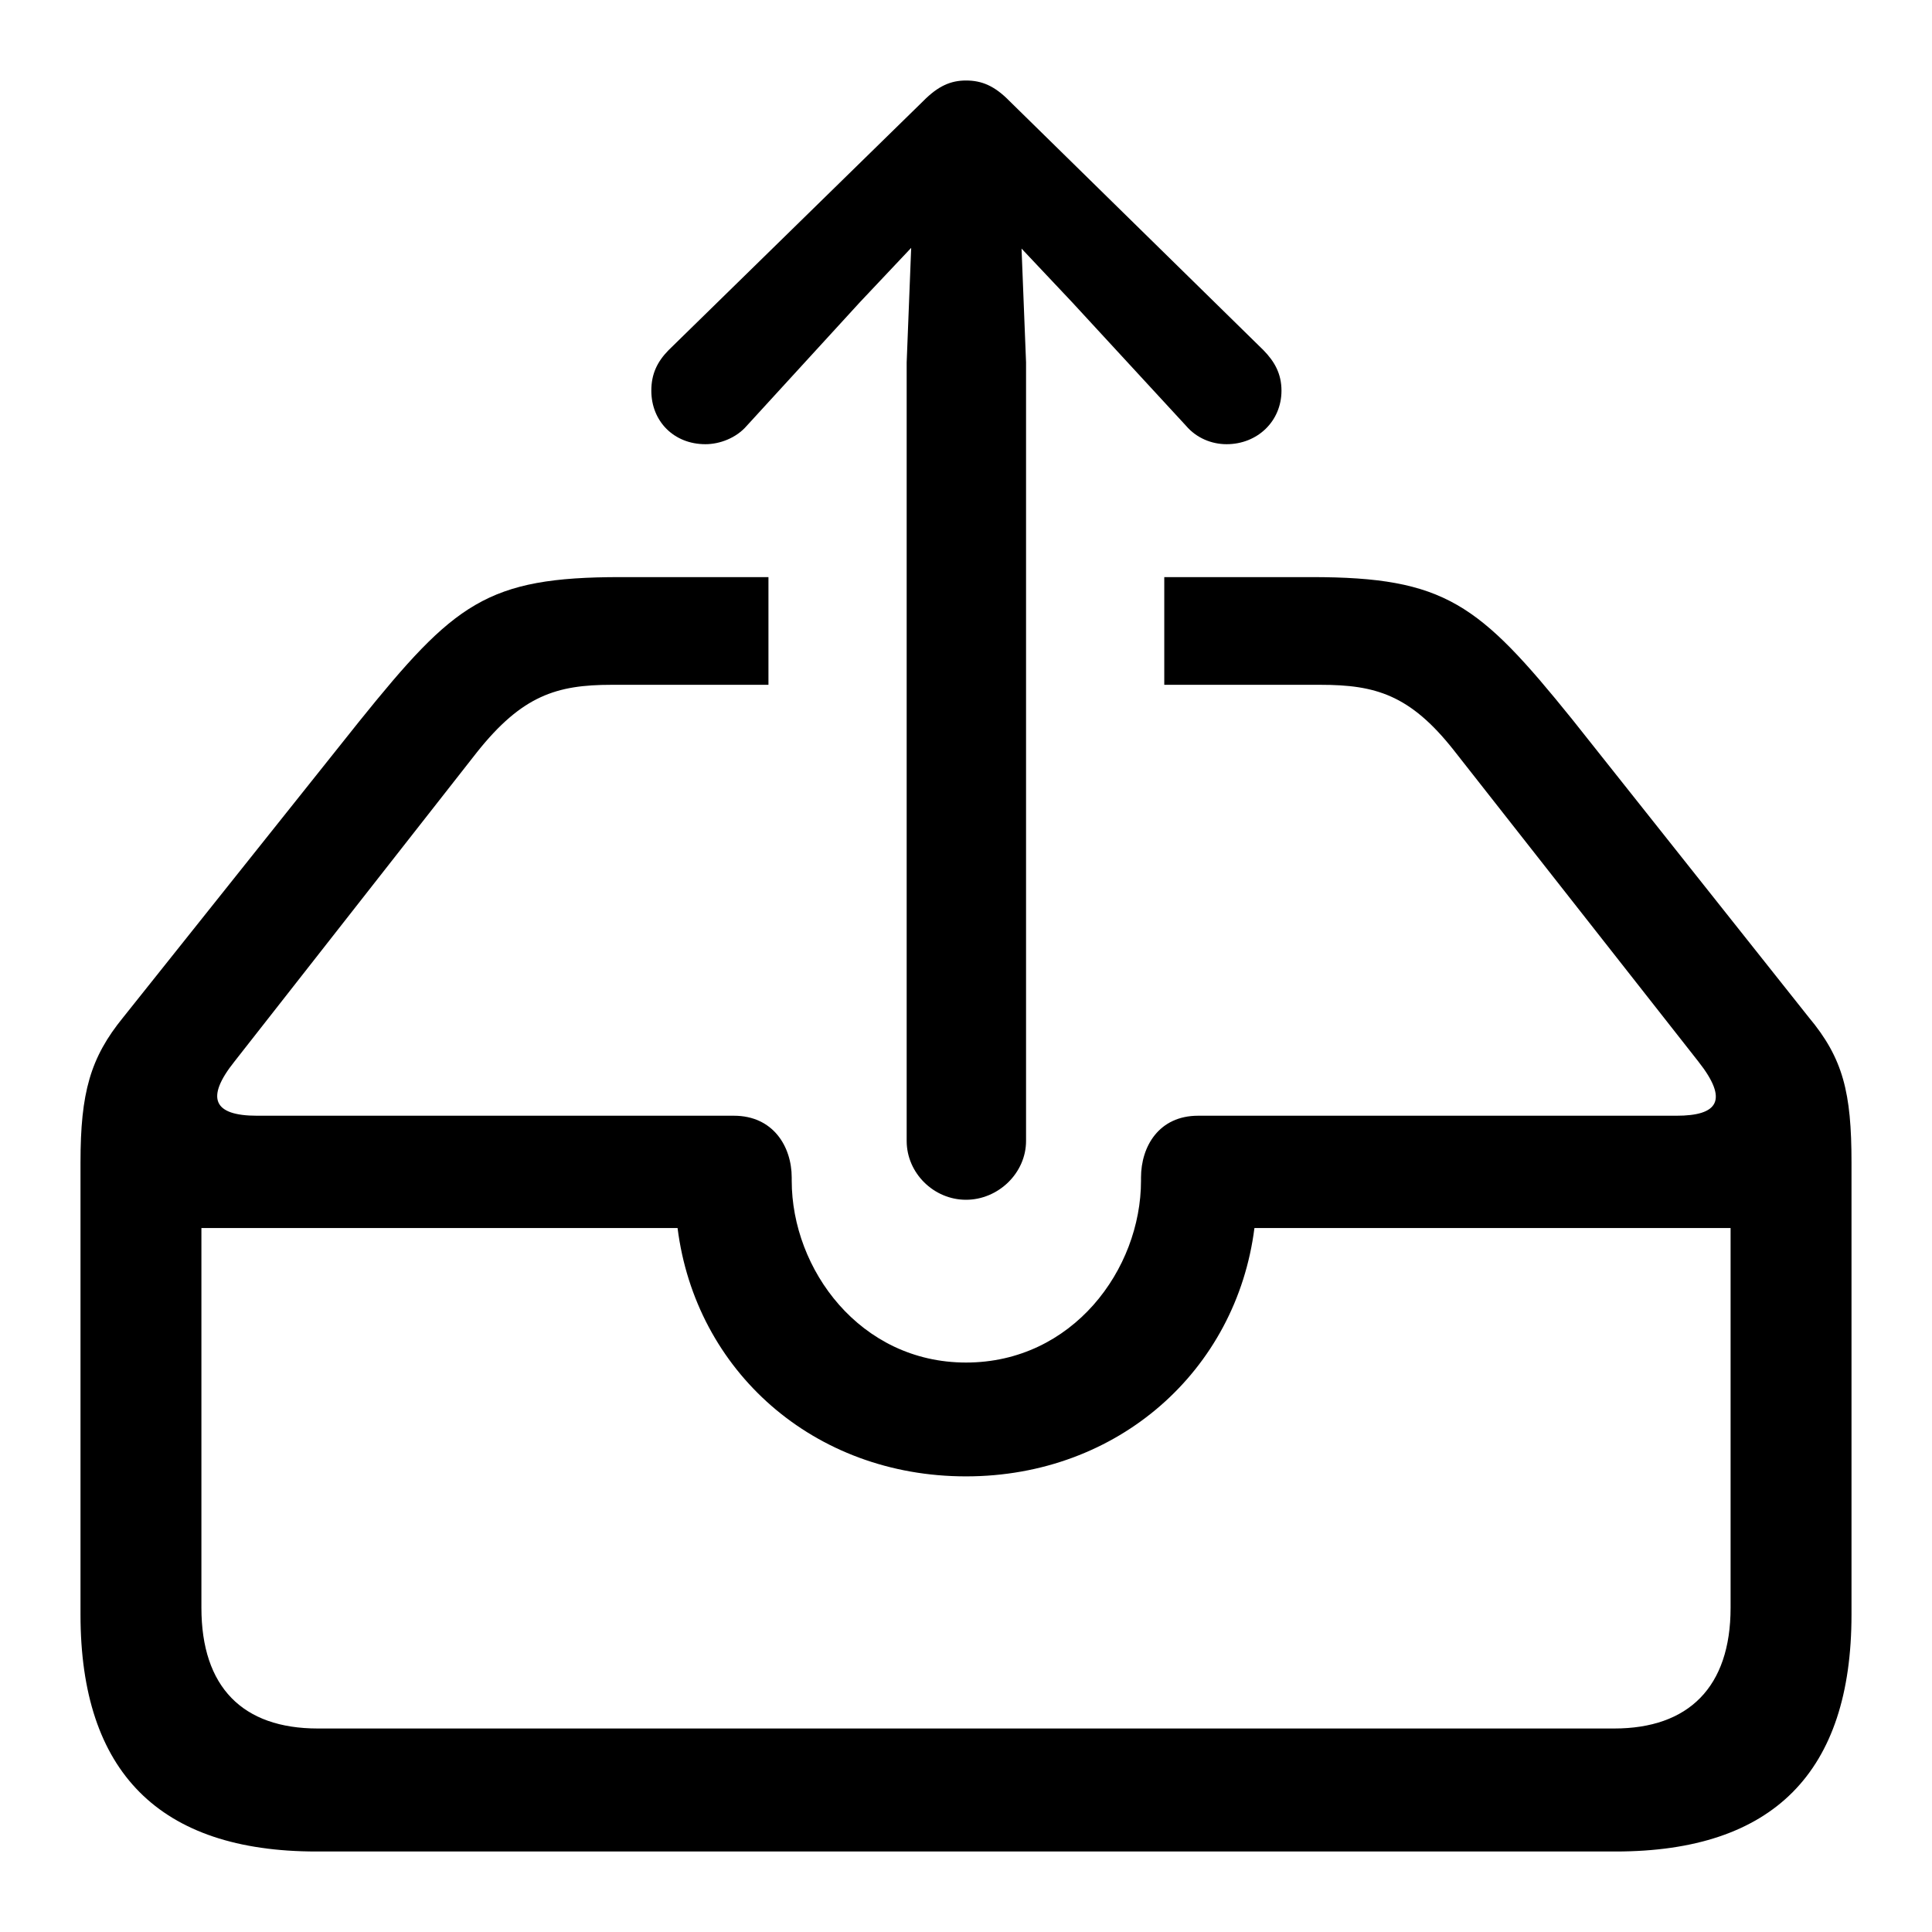 <?xml version="1.0" encoding="UTF-8"?>
<svg width="24px" height="24px" viewBox="0 0 24 24" version="1.1" xmlns="http://www.w3.org/2000/svg" xmlns:xlink="http://www.w3.org/1999/xlink">
    <title>icon/iOS/archive-remove-outline</title>
    <g id="icon/iOS/archive-remove-outline" stroke="none" stroke-width="1" fill="none" fill-rule="evenodd">
        <rect id="ViewBox" fill-rule="nonzero" x="0" y="0" width="24" height="24"></rect>
        <path d="M12,14.904 C12.401,14.904 12.746,14.572 12.746,14.173 L12.746,4.502 L12.69,3.088 L13.316,3.752 L14.734,5.29 C14.864,5.442 15.051,5.518 15.237,5.518 C15.62,5.518 15.919,5.233 15.919,4.853 C15.919,4.645 15.835,4.493 15.695,4.35 L12.541,1.256 C12.355,1.066 12.196,1 12,1 C11.813,1 11.655,1.066 11.468,1.256 L8.305,4.35 C8.165,4.493 8.091,4.645 8.091,4.853 C8.091,5.233 8.371,5.518 8.763,5.518 C8.94,5.518 9.145,5.442 9.276,5.29 L10.684,3.752 L11.319,3.079 L11.263,4.502 L11.263,14.173 C11.263,14.572 11.599,14.904 12,14.904 Z M3.93,23 L20.07,23 C22.03,23 23,22.013 23,20.058 L23,14.439 C23,13.575 22.897,13.148 22.468,12.636 L19.529,8.934 C18.372,7.501 17.953,7.169 16.292,7.169 L14.463,7.169 L14.463,8.507 L16.404,8.507 C17.085,8.507 17.514,8.631 18.055,9.314 L21.097,13.186 C21.479,13.67 21.339,13.86 20.826,13.86 L14.883,13.86 C14.398,13.86 14.174,14.24 14.174,14.629 L14.174,14.667 C14.174,15.768 13.325,16.926 12,16.926 C10.684,16.926 9.835,15.768 9.835,14.667 L9.835,14.629 C9.835,14.24 9.602,13.86 9.117,13.86 L3.193,13.86 C2.651,13.86 2.549,13.642 2.913,13.186 L5.926,9.343 C6.486,8.64 6.915,8.507 7.596,8.507 L9.546,8.507 L9.546,7.169 L7.708,7.169 C6.047,7.169 5.646,7.492 4.461,8.963 L1.532,12.636 C1.121,13.139 1,13.575 1,14.439 L1,20.058 C1,22.013 1.98,23 3.93,23 Z M3.948,21.472 C3.015,21.472 2.502,20.959 2.502,19.972 L2.502,15.255 L8.417,15.255 C8.641,17.03 10.106,18.34 12,18.34 C13.894,18.34 15.359,17.021 15.583,15.255 L21.498,15.255 L21.498,19.972 C21.498,20.959 20.975,21.472 20.052,21.472 L3.948,21.472 Z" id="sfsymbols:tray.and.arrow.up" fill="#000000" fill-rule="nonzero"></path>
    </g>
</svg>